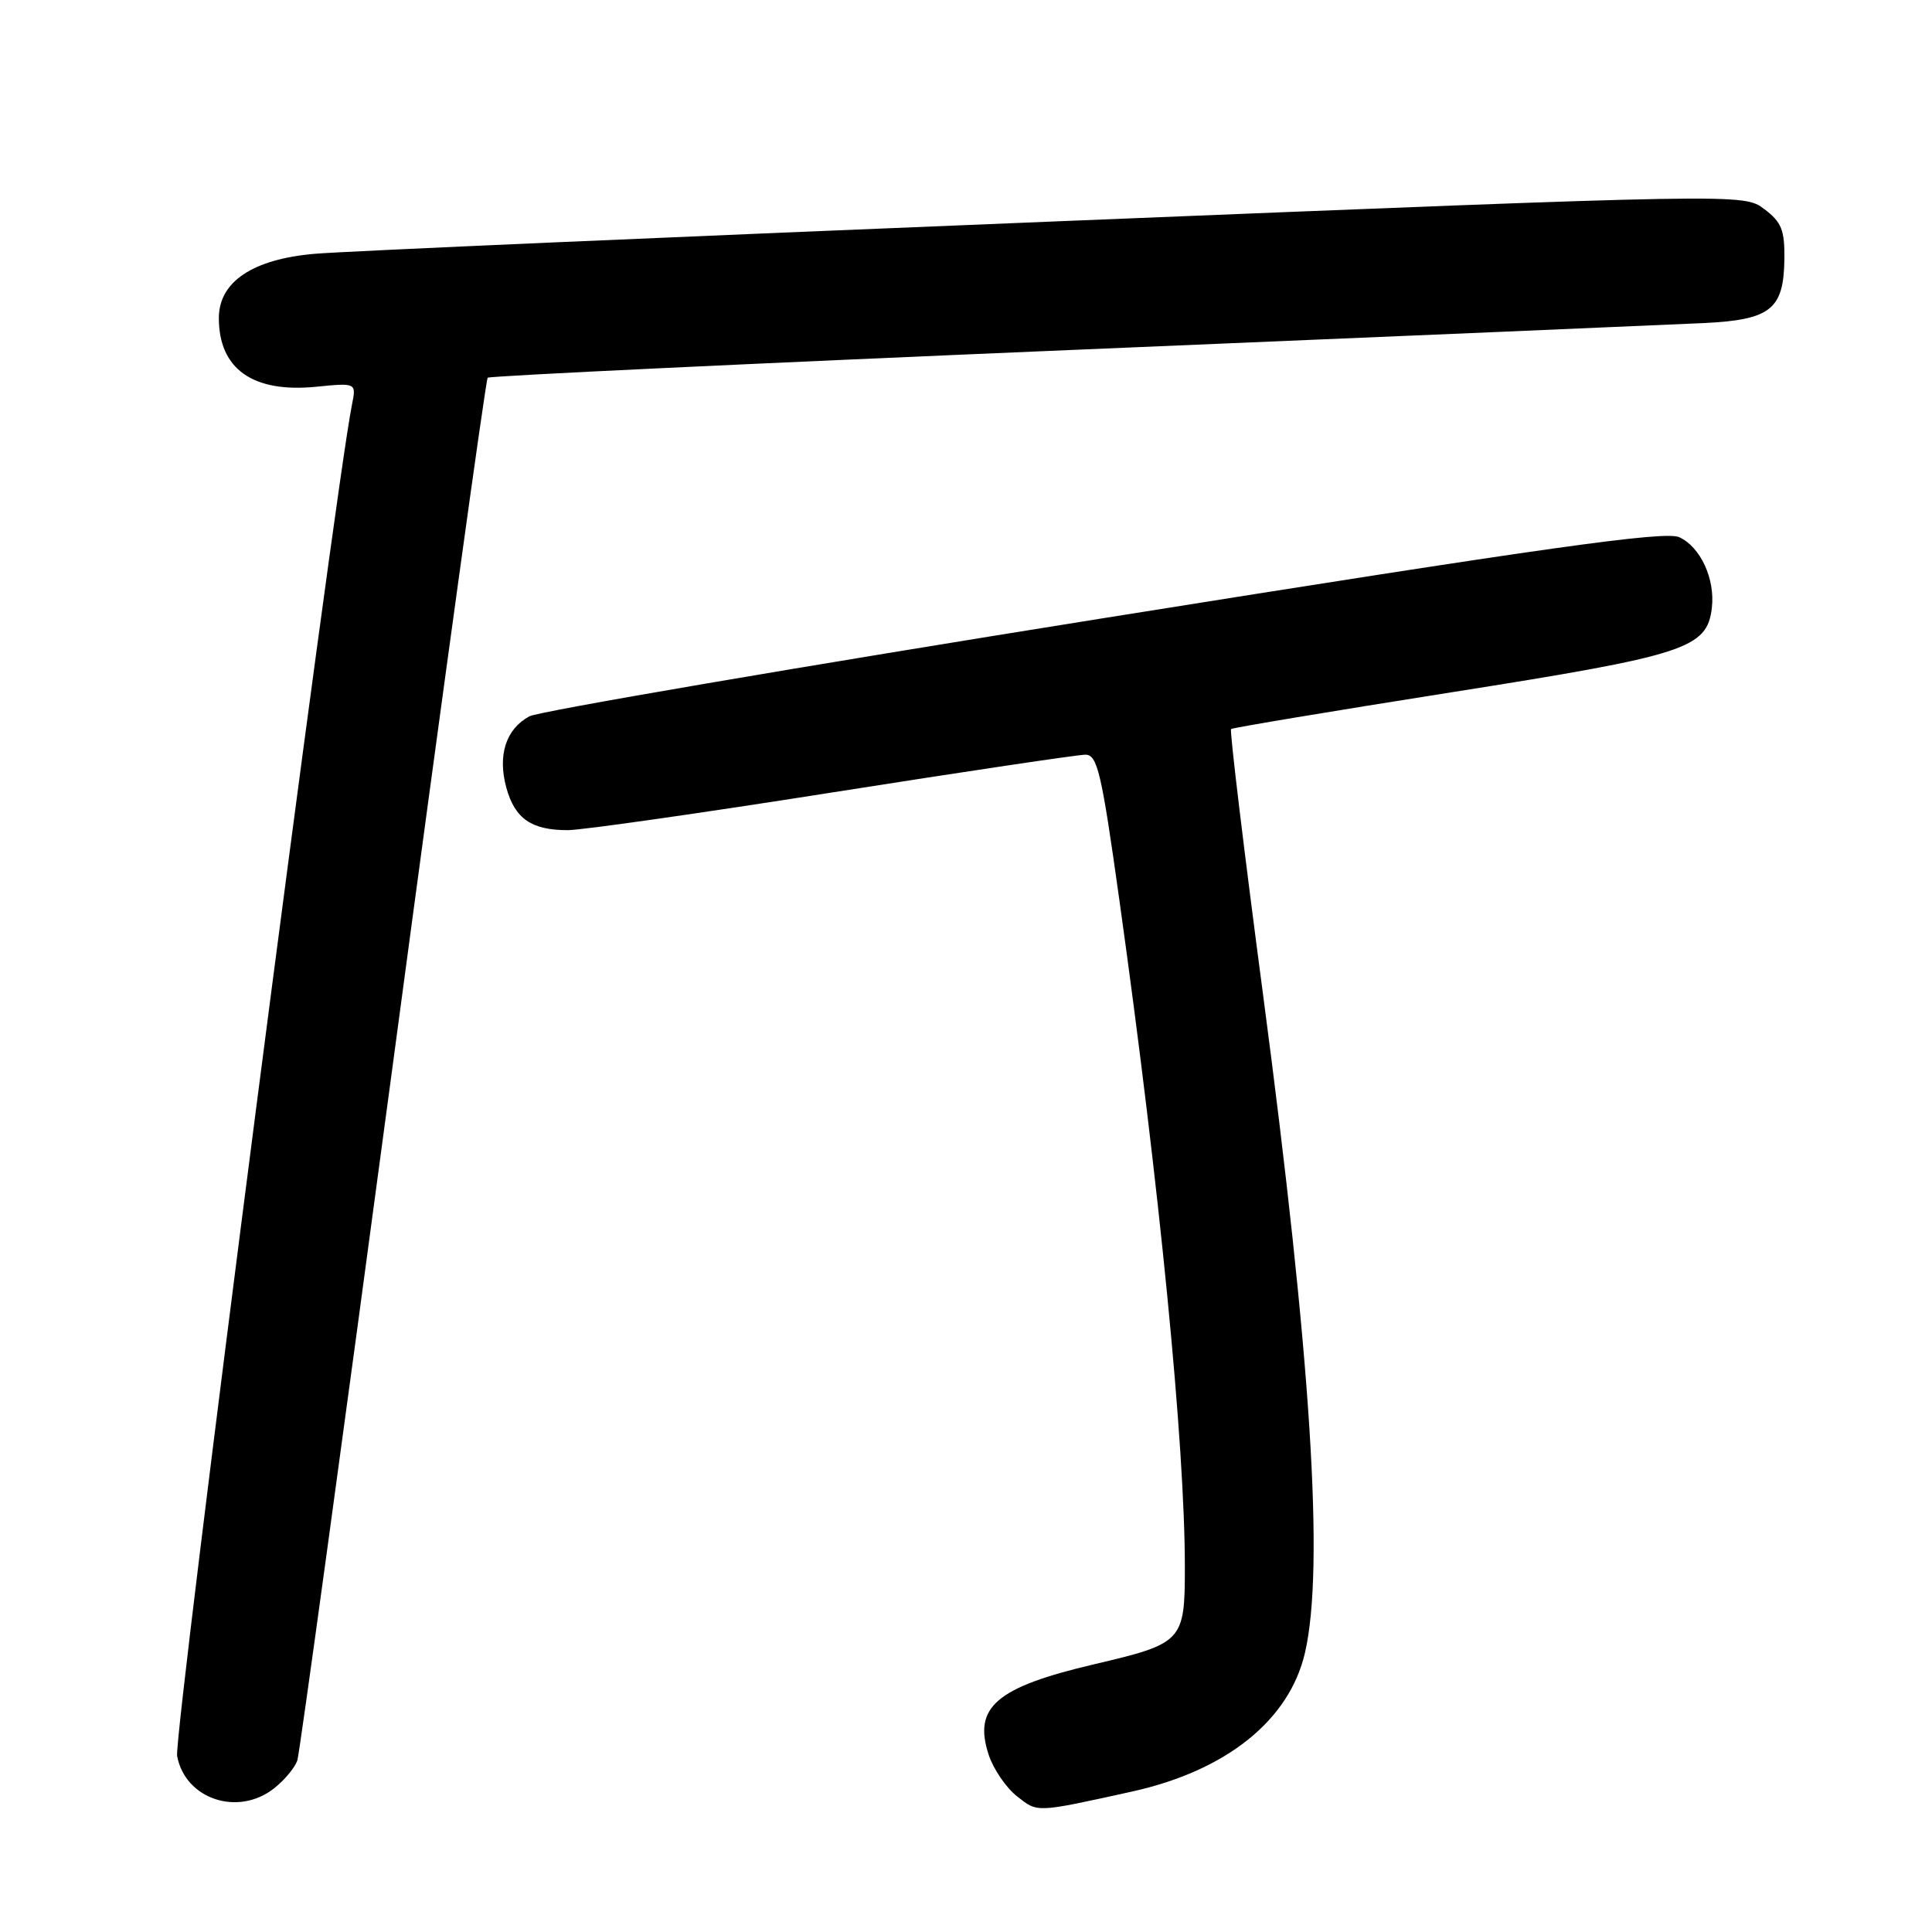 <?xml version="1.0" encoding="UTF-8" standalone="no"?>
<!DOCTYPE svg PUBLIC "-//W3C//DTD SVG 1.1//EN" "http://www.w3.org/Graphics/SVG/1.1/DTD/svg11.dtd" >
<svg xmlns="http://www.w3.org/2000/svg" xmlns:xlink="http://www.w3.org/1999/xlink" version="1.1" viewBox="0 0 256 256">
 <g >
 <path fill="currentColor"
d=" M 150.00 237.39 C 162.52 234.62 170.86 227.93 172.92 218.98 C 175.51 207.75 173.73 179.92 167.35 131.71 C 164.82 112.58 162.92 96.78 163.12 96.60 C 163.33 96.43 176.51 94.23 192.41 91.72 C 223.45 86.82 226.19 85.93 226.83 80.54 C 227.28 76.71 225.32 72.46 222.50 71.18 C 220.62 70.32 204.97 72.52 146.28 81.90 C 105.66 88.39 71.41 94.25 70.16 94.91 C 67.03 96.59 65.91 100.08 67.10 104.40 C 68.23 108.49 70.43 110.00 75.23 110.00 C 77.08 110.00 92.86 107.75 110.30 105.00 C 127.74 102.25 142.83 100.00 143.82 100.00 C 145.41 100.00 145.96 102.34 148.32 119.25 C 153.68 157.53 157.00 191.40 157.00 207.68 C 157.00 217.48 156.73 217.77 145.00 220.52 C 131.99 223.57 128.92 226.20 131.01 232.53 C 131.63 234.42 133.32 236.89 134.76 238.02 C 137.53 240.20 137.15 240.22 150.00 237.39 Z  M 36.31 236.97 C 37.72 235.86 39.12 234.17 39.41 233.22 C 39.70 232.28 45.39 190.78 52.06 141.00 C 58.72 91.22 64.37 50.30 64.62 50.05 C 64.86 49.81 99.58 48.16 141.78 46.38 C 183.98 44.61 221.75 43.00 225.73 42.81 C 234.60 42.38 236.34 41.02 236.44 34.41 C 236.49 30.48 236.08 29.44 233.77 27.70 C 231.04 25.64 231.04 25.64 139.77 29.34 C 89.57 31.37 45.44 33.30 41.70 33.63 C 33.47 34.34 29.00 37.34 29.00 42.15 C 29.00 48.89 33.49 52.07 41.86 51.25 C 47.22 50.72 47.22 50.72 46.64 53.61 C 44.28 65.30 22.97 230.01 23.47 232.68 C 24.54 238.40 31.53 240.73 36.31 236.97 Z "/>
</g>
</svg>